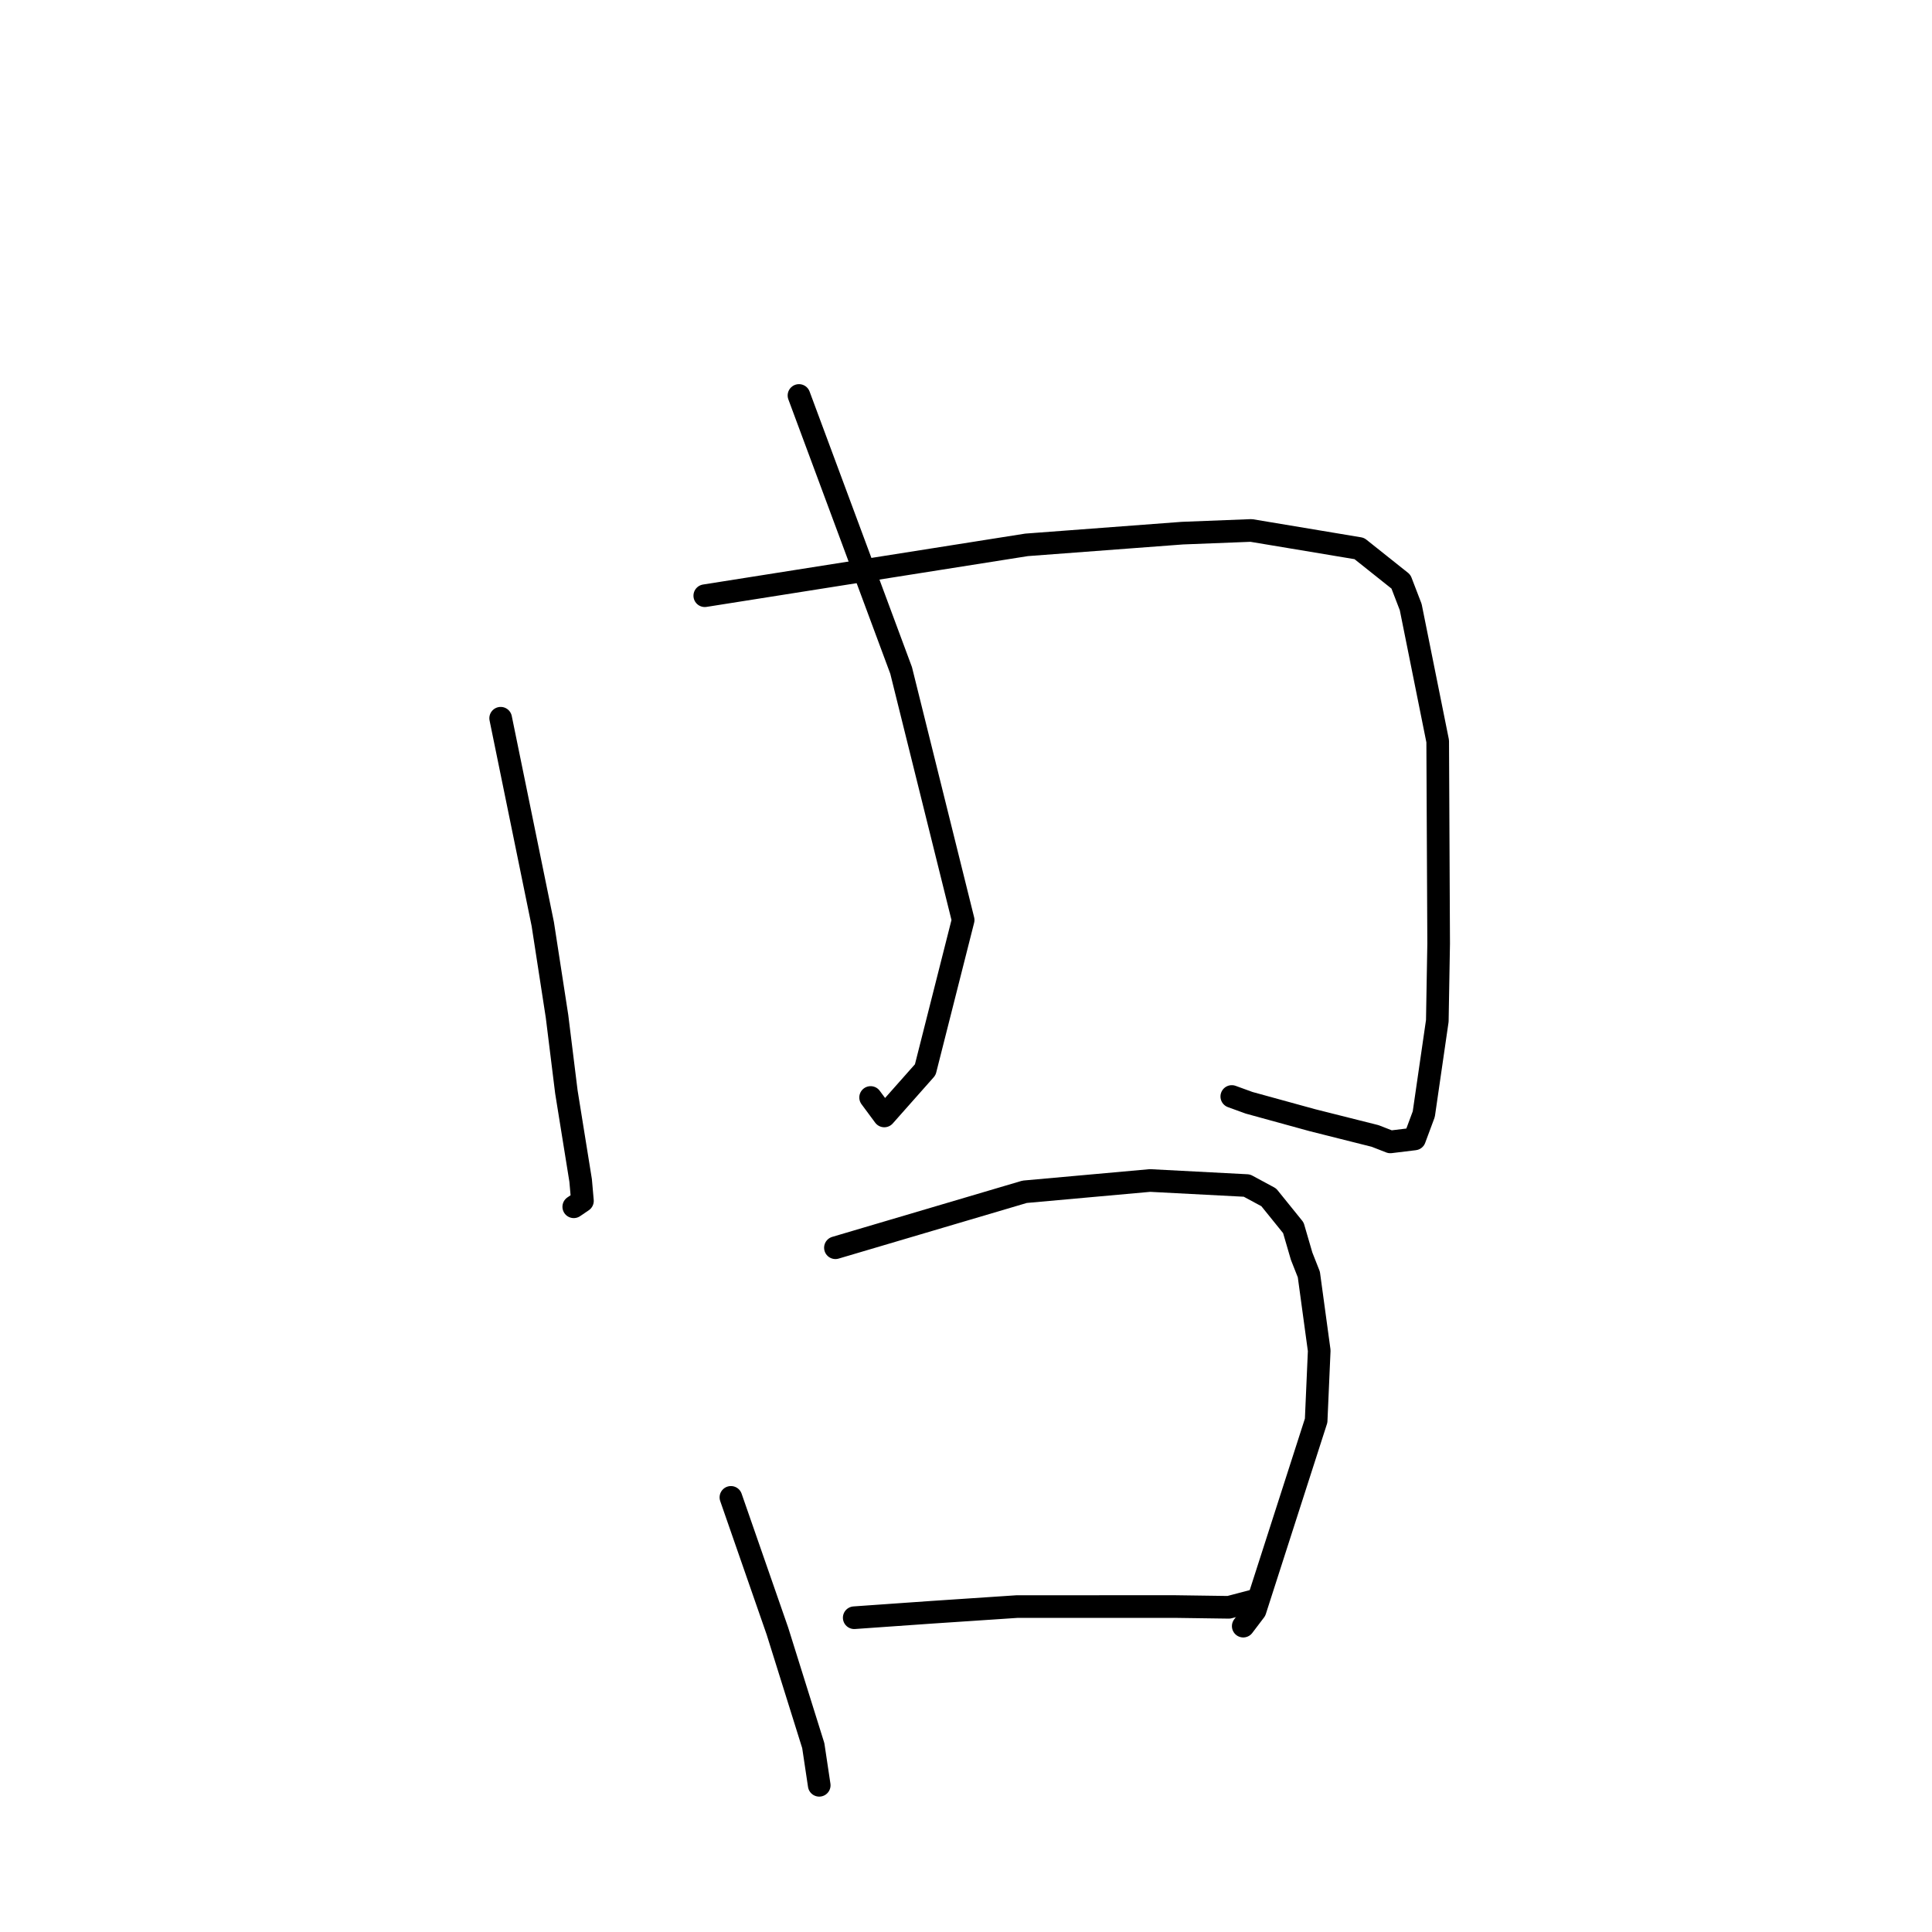<?xml version="1.0" standalone="no"?>
    <svg width="256" height="256" xmlns="http://www.w3.org/2000/svg" version="1.1">
    <polyline stroke="black" stroke-width="3" stroke-linecap="round" fill="transparent" stroke-linejoin="round" points="66.341 95.17 69.131 108.804 71.92 122.438 73.808 134.662 75.049 144.688 76.938 156.419 77.176 159.124 76.117 159.843 76.026 159.905 " />
        <polyline stroke="black" stroke-width="3" stroke-linecap="round" fill="transparent" stroke-linejoin="round" points="93.387 78.935 114.705 75.566 136.024 72.197 156.674 70.644 165.788 70.288 180.112 72.677 185.631 77.071 186.927 80.442 190.502 98.213 190.629 125.032 190.451 135.27 188.658 147.631 187.436 150.916 184.225 151.307 182.21 150.522 173.905 148.432 165.512 146.125 163.219 145.291 " />
        <polyline stroke="black" stroke-width="3" stroke-linecap="round" fill="transparent" stroke-linejoin="round" points="105.869 52.402 112.637 70.618 119.404 88.835 127.622 121.908 122.599 141.744 117.173 147.869 115.361 145.422 " />
        <polyline stroke="black" stroke-width="3" stroke-linecap="round" fill="transparent" stroke-linejoin="round" points="96.85 198.41 99.932 207.273 103.015 216.135 107.764 231.306 108.48 236.083 108.551 236.561 " />
        <polyline stroke="black" stroke-width="3" stroke-linecap="round" fill="transparent" stroke-linejoin="round" points="110.698 165.332 123.235 161.625 135.772 157.918 152.382 156.422 165.222 157.093 168.114 158.651 171.376 162.689 172.472 166.449 173.429 168.874 174.803 178.961 174.396 188.235 166.3 213.409 164.736 215.471 " />
        <polyline stroke="black" stroke-width="3" stroke-linecap="round" fill="transparent" stroke-linejoin="round" points="113.189 214.356 118.314 213.995 123.44 213.635 134.757 212.88 155.644 212.875 162.826 212.976 166.515 212.01 166.645 211.946 " />
        </svg>